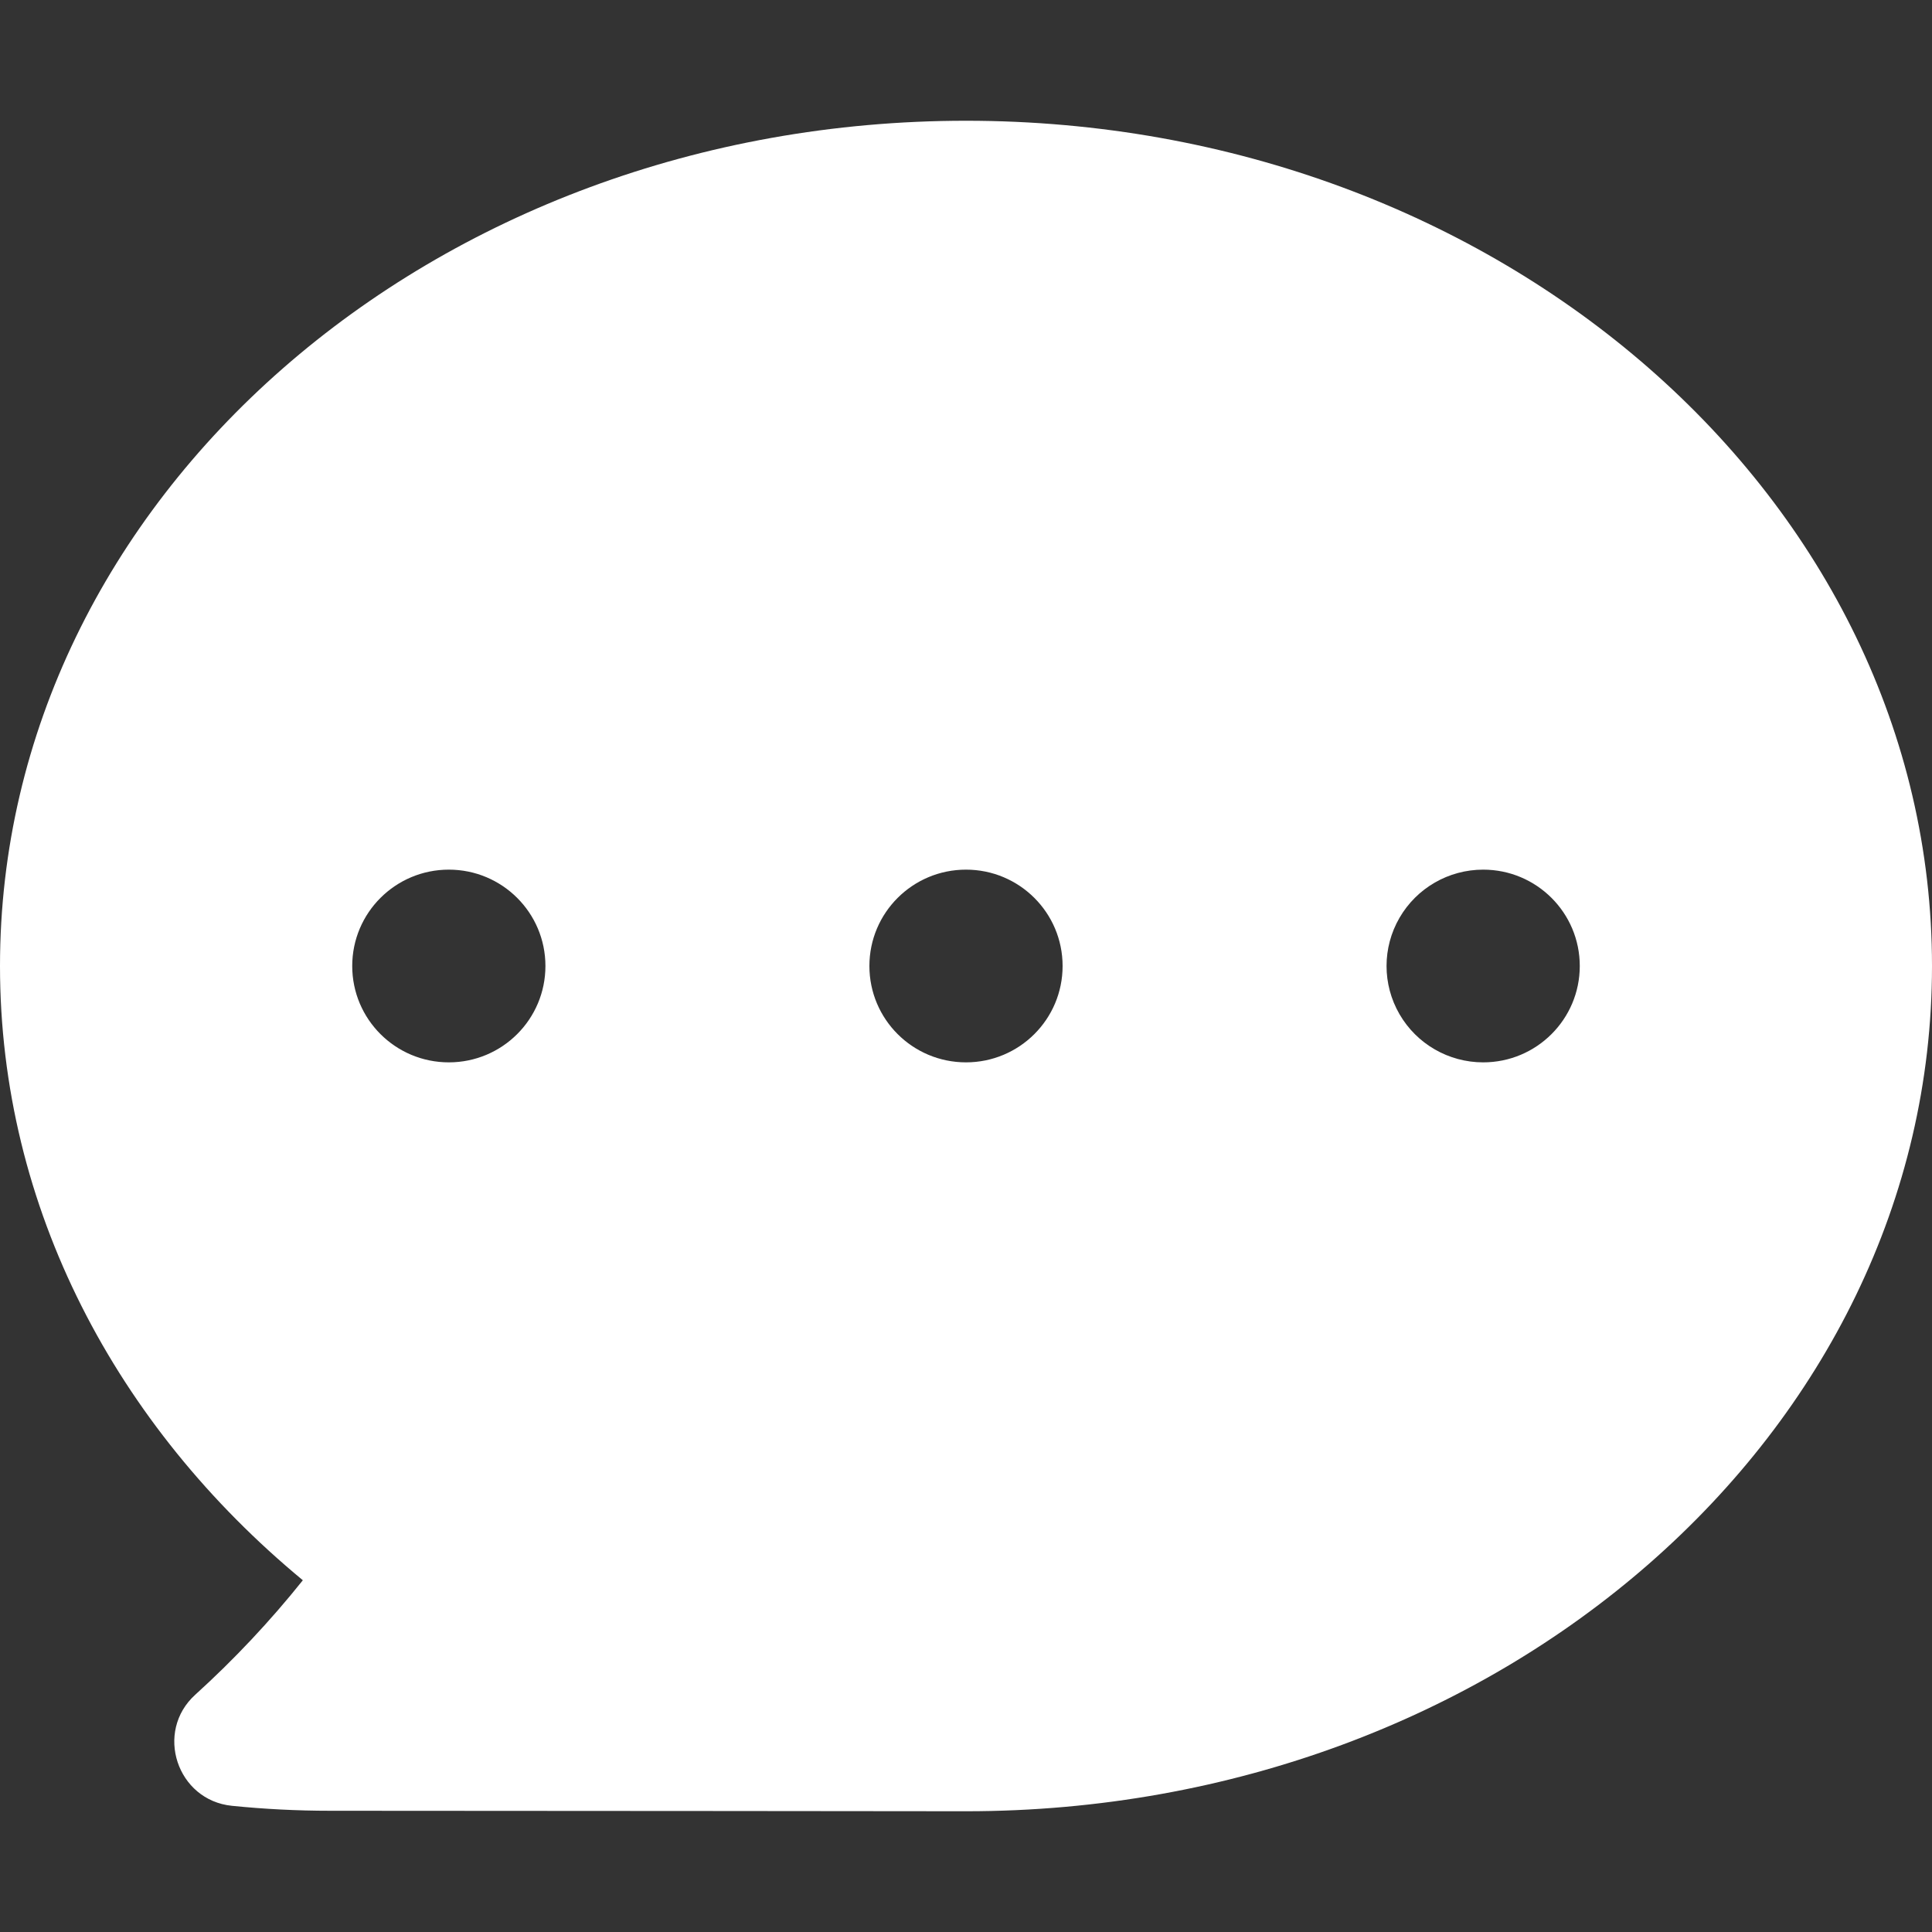 <?xml version="1.0" encoding="UTF-8"?>
<svg width="16px" height="16px" viewBox="0 0 16 16" version="1.1" xmlns="http://www.w3.org/2000/svg" xmlns:xlink="http://www.w3.org/1999/xlink">
    <rect x="0" y="0" width="16" height="16" fill="#333333" stroke="none"/>
    <title>海南/icon/动态</title>
    <g id="海南/icon/动态" stroke="none" stroke-width="1" fill="none" fill-rule="evenodd">
        <path d="M16,8 C16,4.134 12.418,1 8,1 C3.582,1 0,4.134 0,8 C0,10.005 0.965,11.811 2.508,13.087 C2.237,13.426 1.939,13.743 1.617,14.035 C1.278,14.342 1.465,14.909 1.921,14.955 C2.188,14.982 2.46,14.996 2.734,14.996 C4.295,14.996 7.985,15 8,15 L8.001,15 C12.419,15 16,11.866 16,8 Z M8,7.202 C8.442,7.202 8.8,7.559 8.8,8 C8.8,8.441 8.442,8.798 8,8.798 C7.558,8.798 7.2,8.441 7.2,8 C7.2,7.559 7.558,7.202 8,7.202 Z M3.717,7.202 C4.159,7.202 4.517,7.559 4.517,8 C4.517,8.441 4.159,8.798 3.717,8.798 C3.275,8.798 2.917,8.441 2.917,8 C2.917,7.559 3.275,7.202 3.717,7.202 Z M12.283,8.798 C11.997,8.798 11.733,8.646 11.59,8.399 C11.447,8.152 11.447,7.848 11.59,7.601 C11.733,7.354 11.997,7.202 12.283,7.202 C12.725,7.202 13.083,7.559 13.083,8 C13.083,8.441 12.725,8.798 12.283,8.798 Z" id="海南/形状" fill="#FFFFFF" fill-rule="nonzero"></path>
    </g>
</svg>